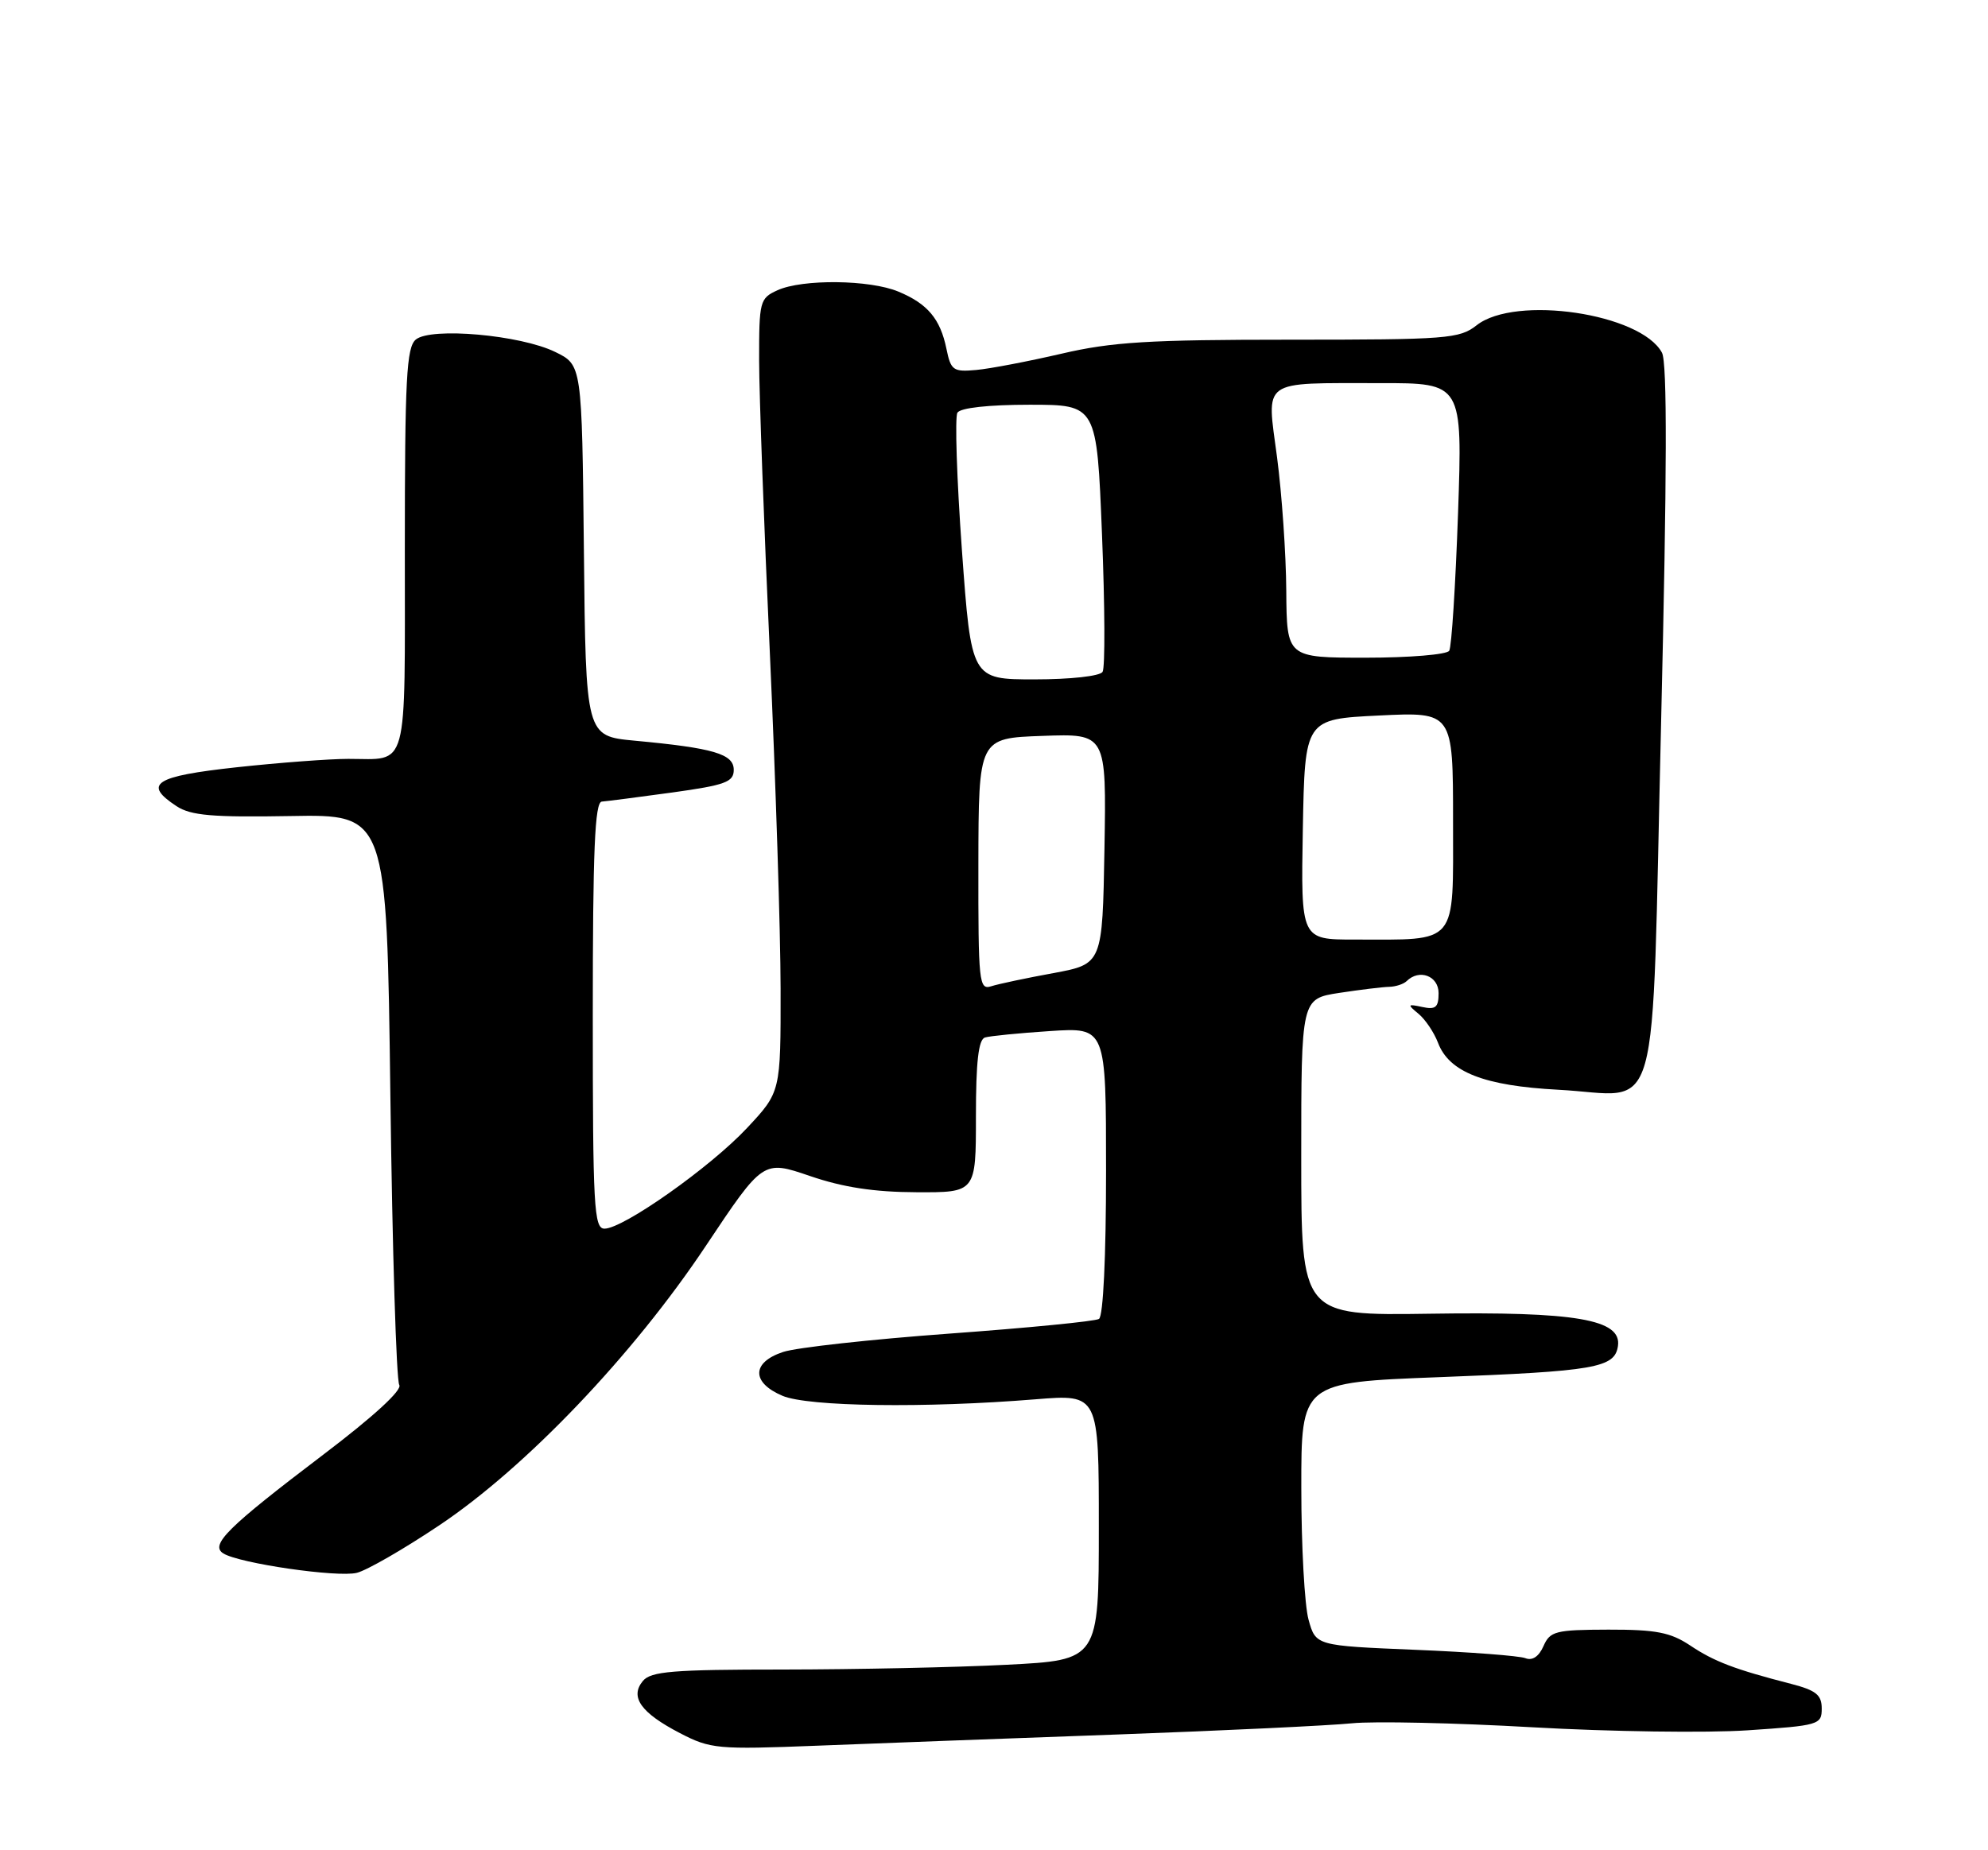 <?xml version="1.0" encoding="UTF-8" standalone="no"?>
<!DOCTYPE svg PUBLIC "-//W3C//DTD SVG 1.1//EN" "http://www.w3.org/Graphics/SVG/1.1/DTD/svg11.dtd" >
<svg xmlns="http://www.w3.org/2000/svg" xmlns:xlink="http://www.w3.org/1999/xlink" version="1.1" viewBox="0 0 275 256">
 <g >
 <path fill="currentColor"
d=" M 154.50 239.99 C 169.35 239.45 183.97 238.75 187.00 238.44 C 190.03 238.13 201.27 238.38 212.00 238.99 C 222.72 239.60 236.11 239.79 241.75 239.41 C 251.61 238.75 252.00 238.64 252.00 236.40 C 252.00 234.51 251.22 233.88 247.75 232.98 C 239.97 230.98 237.13 229.90 233.80 227.67 C 231.08 225.86 229.10 225.47 222.50 225.48 C 215.16 225.50 214.42 225.69 213.51 227.76 C 212.87 229.21 211.97 229.81 211.01 229.43 C 210.18 229.10 203.32 228.58 195.76 228.27 C 182.01 227.70 182.01 227.70 181.01 224.10 C 180.46 222.12 180.01 213.92 180.01 205.89 C 180.00 191.28 180.00 191.28 199.00 190.55 C 220.67 189.73 223.37 189.26 223.81 186.24 C 224.35 182.55 218.02 181.46 197.75 181.77 C 180.00 182.03 180.00 182.03 180.00 160.11 C 180.00 138.19 180.00 138.19 185.25 137.38 C 188.14 136.94 191.25 136.56 192.16 136.54 C 193.07 136.52 194.16 136.16 194.58 135.75 C 196.33 134.02 199.00 135.02 199.00 137.41 C 199.00 139.38 198.59 139.73 196.75 139.33 C 194.69 138.89 194.64 138.97 196.21 140.26 C 197.15 141.03 198.37 142.84 198.92 144.28 C 200.46 148.35 205.32 150.24 215.57 150.78 C 229.98 151.53 228.41 157.15 229.78 99.96 C 230.60 65.36 230.64 50.19 229.90 48.80 C 226.99 43.37 209.62 40.79 204.27 45.00 C 201.90 46.87 200.22 47.00 178.44 47.00 C 158.94 47.00 153.80 47.31 146.83 48.94 C 142.25 50.00 136.94 51.02 135.04 51.19 C 131.86 51.48 131.53 51.25 130.92 48.26 C 130.07 44.12 128.32 42.03 124.28 40.35 C 120.33 38.69 110.99 38.59 107.55 40.16 C 105.10 41.27 105.00 41.67 105.01 49.91 C 105.02 54.63 105.69 72.90 106.50 90.50 C 107.30 108.10 107.97 128.93 107.98 136.79 C 108.00 151.09 108.00 151.09 103.33 156.08 C 98.26 161.50 86.22 170.00 83.62 170.00 C 82.16 170.00 82.00 166.99 82.00 140.50 C 82.00 117.61 82.28 110.98 83.25 110.91 C 83.94 110.86 88.33 110.29 93.00 109.65 C 100.35 108.63 101.50 108.20 101.50 106.52 C 101.50 104.32 98.74 103.50 87.77 102.48 C 81.03 101.84 81.03 101.84 80.77 76.17 C 80.50 50.50 80.50 50.50 76.81 48.70 C 72.00 46.34 59.62 45.24 57.52 46.98 C 56.23 48.06 56.00 52.35 56.00 76.02 C 56.00 107.18 56.59 105.00 48.17 105.00 C 45.60 105.00 38.66 105.52 32.75 106.16 C 21.36 107.40 19.72 108.46 24.43 111.55 C 26.40 112.84 29.39 113.10 40.18 112.91 C 53.50 112.67 53.50 112.67 54.00 151.59 C 54.27 172.99 54.83 191.00 55.23 191.62 C 55.68 192.32 51.68 195.99 44.73 201.26 C 31.44 211.35 29.00 213.76 30.90 214.94 C 33.14 216.32 46.70 218.29 49.36 217.62 C 50.75 217.28 55.88 214.32 60.76 211.05 C 72.75 203.03 87.57 187.50 97.64 172.38 C 105.56 160.50 105.56 160.50 112.03 162.71 C 116.60 164.28 120.92 164.94 126.75 164.96 C 135.00 165.00 135.00 165.00 135.00 154.47 C 135.00 146.92 135.35 143.83 136.25 143.55 C 136.94 143.34 140.99 142.94 145.25 142.66 C 153.00 142.15 153.00 142.15 153.00 162.02 C 153.00 173.87 152.61 182.13 152.02 182.49 C 151.49 182.82 142.18 183.73 131.35 184.52 C 120.52 185.31 110.16 186.45 108.33 187.06 C 103.96 188.50 103.92 191.30 108.25 193.13 C 111.80 194.63 128.00 194.85 143.25 193.61 C 152.00 192.90 152.00 192.90 152.00 211.29 C 152.00 229.69 152.00 229.69 139.25 230.34 C 132.24 230.70 118.34 230.99 108.37 231.00 C 93.06 231.00 90.04 231.25 88.93 232.58 C 87.09 234.80 88.65 236.99 94.06 239.80 C 98.28 241.99 99.23 242.08 113.00 241.54 C 120.97 241.22 139.65 240.53 154.50 239.99 Z  M 135.34 119.58 C 135.37 102.13 135.37 102.13 144.21 101.82 C 153.05 101.50 153.05 101.50 152.78 117.44 C 152.50 133.38 152.50 133.38 145.72 134.64 C 141.99 135.32 138.12 136.14 137.12 136.46 C 135.42 137.00 135.32 135.98 135.34 119.58 Z  M 180.22 114.75 C 180.50 99.50 180.50 99.50 190.75 99.00 C 201.00 98.50 201.00 98.50 201.00 113.62 C 201.00 130.98 201.82 130.00 187.35 130.00 C 179.95 130.00 179.95 130.00 180.22 114.75 Z  M 133.06 76.10 C 132.35 66.25 132.07 57.70 132.44 57.10 C 132.85 56.43 136.75 56.00 142.42 56.00 C 151.72 56.00 151.72 56.00 152.44 73.96 C 152.84 83.84 152.88 92.39 152.52 92.96 C 152.16 93.55 148.09 94.00 143.12 94.00 C 134.36 94.00 134.36 94.00 133.06 76.10 Z  M 177.93 81.75 C 177.90 76.66 177.32 68.36 176.66 63.31 C 175.21 52.31 174.21 53.03 190.91 53.01 C 202.31 53.00 202.31 53.00 201.69 71.04 C 201.34 80.97 200.80 89.52 200.47 90.04 C 200.15 90.57 194.96 91.00 188.94 91.00 C 178.00 91.00 178.00 91.00 177.93 81.75 Z "/>
</g>
</svg>